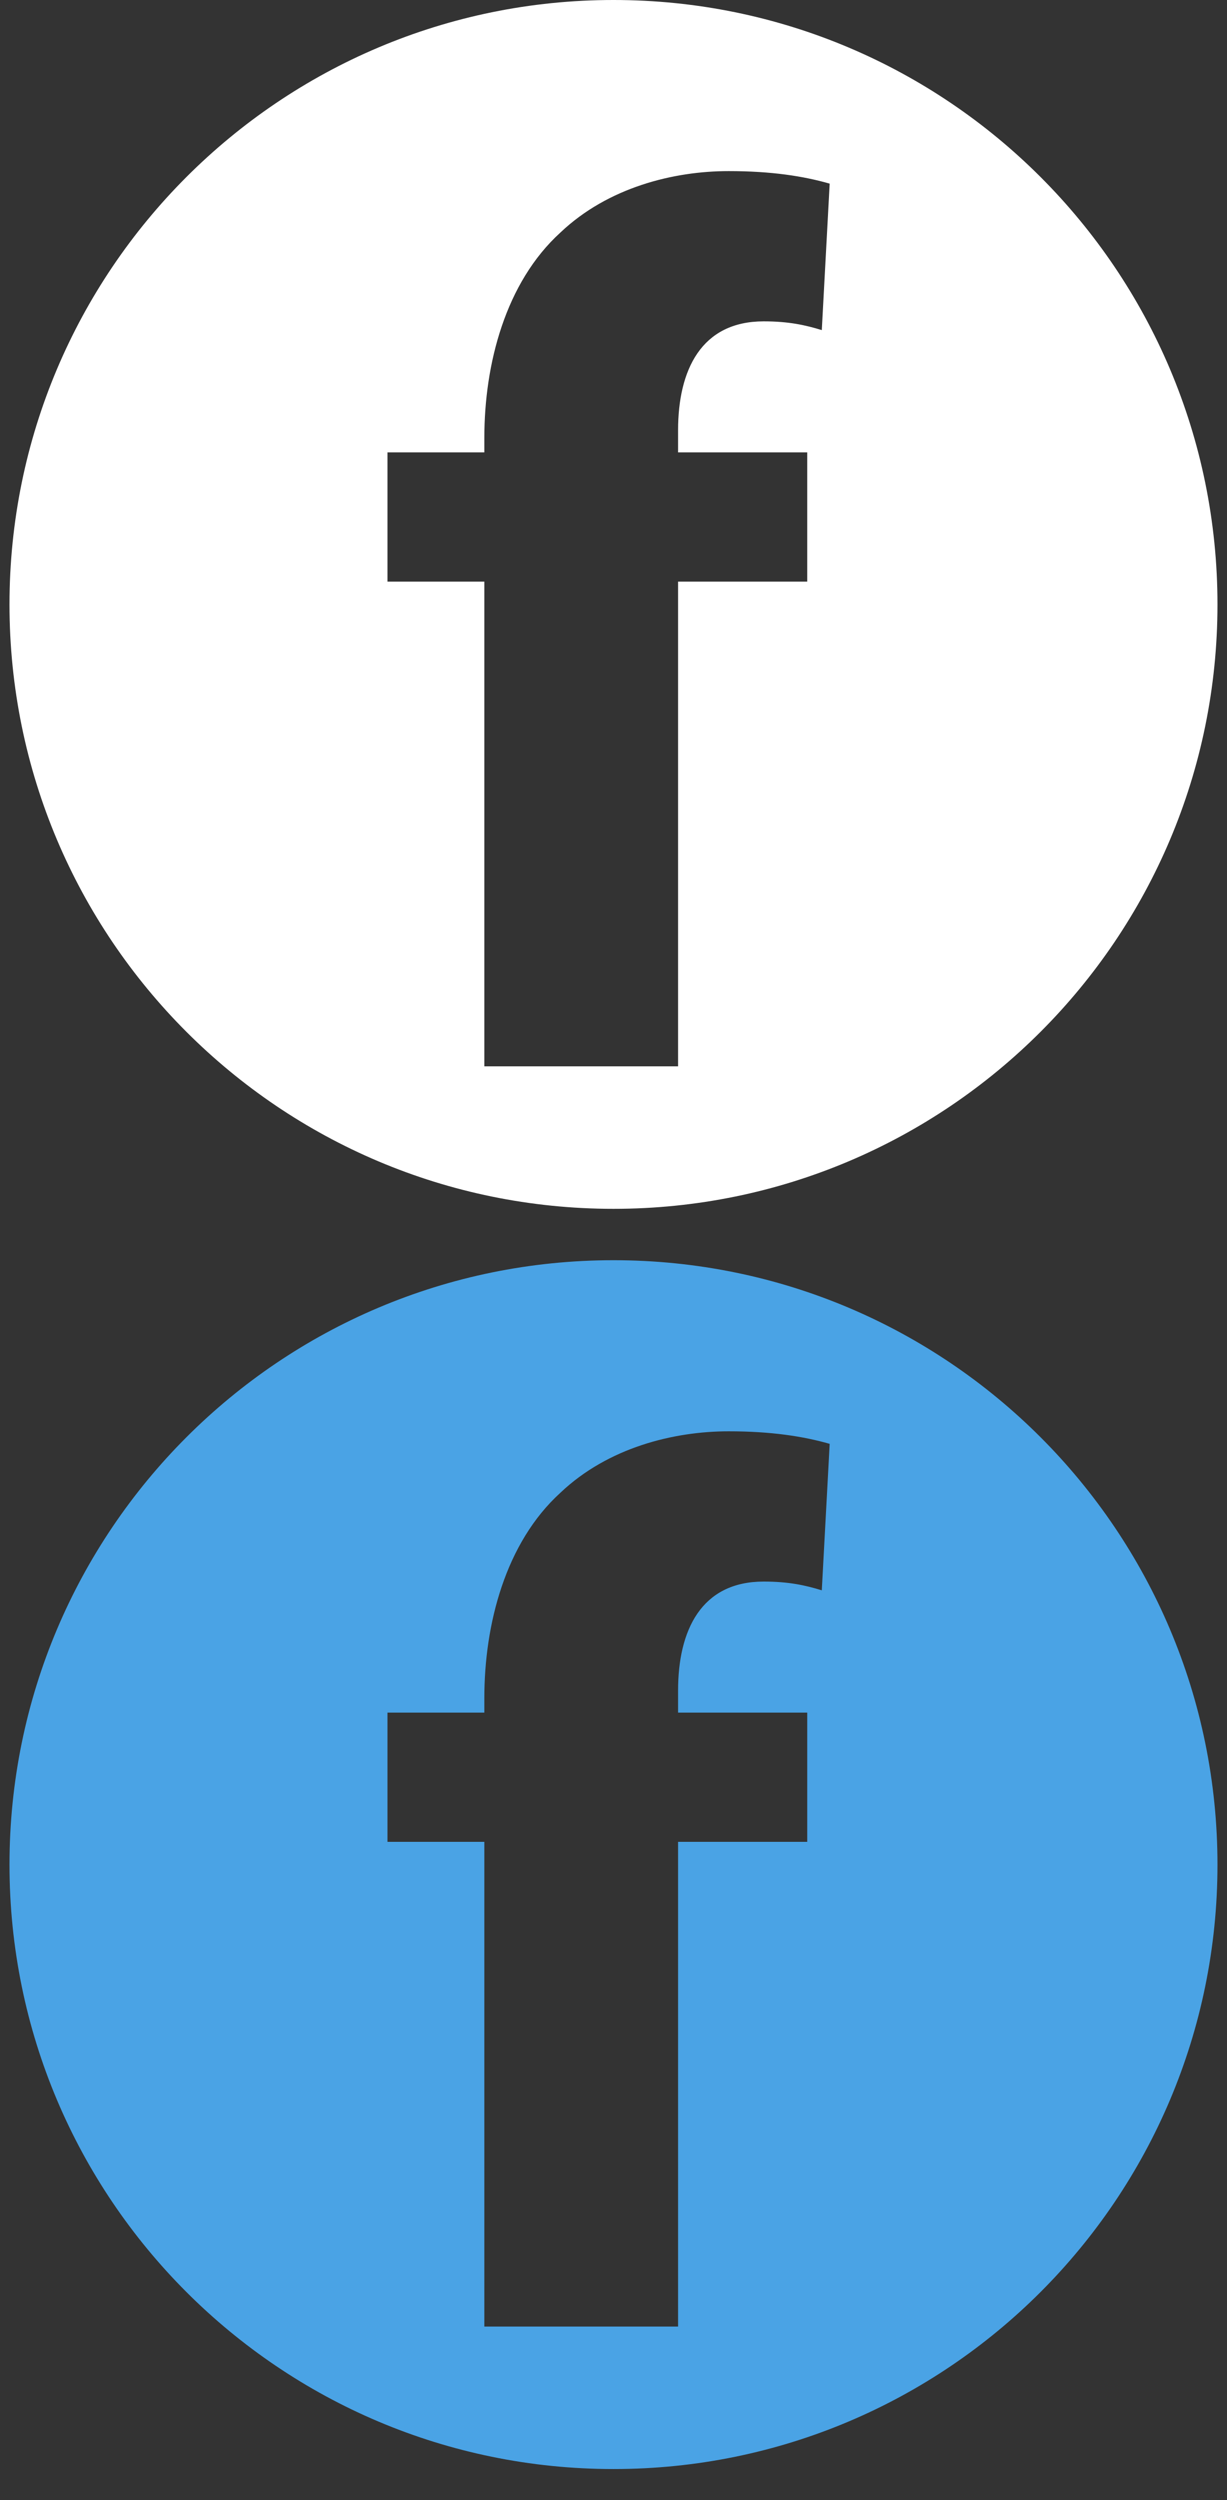 <?xml version="1.0" encoding="utf-8"?>
<!-- Generator: Adobe Illustrator 16.0.0, SVG Export Plug-In . SVG Version: 6.00 Build 0)  -->
<!DOCTYPE svg PUBLIC "-//W3C//DTD SVG 1.1//EN" "http://www.w3.org/Graphics/SVG/1.1/DTD/svg11.dtd">
<svg version="1.1" id="Layer_1" xmlns="http://www.w3.org/2000/svg" xmlns:xlink="http://www.w3.org/1999/xlink" x="0px" y="0px"
	 width="38px" height="77.375px" viewBox="0 0 38 77.375" enable-background="new 0 0 38 77.375" xml:space="preserve">
<rect x="0" y="0" width="38" height="77.375" fill="#333333" stroke="none"/>
<path fill="#FFFFFF" d="M19,0C8.669,0,0.294,8.375,0.294,18.706C0.294,29.036,8.669,37.41,19,37.41s18.705-8.375,18.705-18.704
	C37.705,8.375,29.331,0,19,0z M25.451,10.216c-0.504-0.155-1.023-0.271-1.799-0.271c-1.938,0-2.652,1.512-2.652,3.372V14h4v4h-4v15
	h-6V18h-3v-4h3v-0.451c0-2.286,0.653-4.806,2.358-6.355c1.473-1.396,3.504-1.899,5.209-1.899c1.317,0,2.314,0.155,3.128,0.388
	L25.451,10.216z"/>
<path fill="#4AA3E5" d="M19,39C8.669,39,0.294,47.375,0.294,57.706C0.294,68.035,8.669,76.41,19,76.41s18.705-8.375,18.705-18.704
	C37.705,47.375,29.331,39,19,39z M25.451,49.216c-0.504-0.155-1.023-0.271-1.799-0.271c-1.938,0-2.652,1.512-2.652,3.372V53h4v4h-4
	v15h-6V57h-3v-4h3v-0.451c0-2.286,0.653-4.806,2.358-6.355c1.473-1.396,3.504-1.899,5.209-1.899c1.317,0,2.314,0.155,3.128,0.388
	L25.451,49.216z"/>
</svg>
